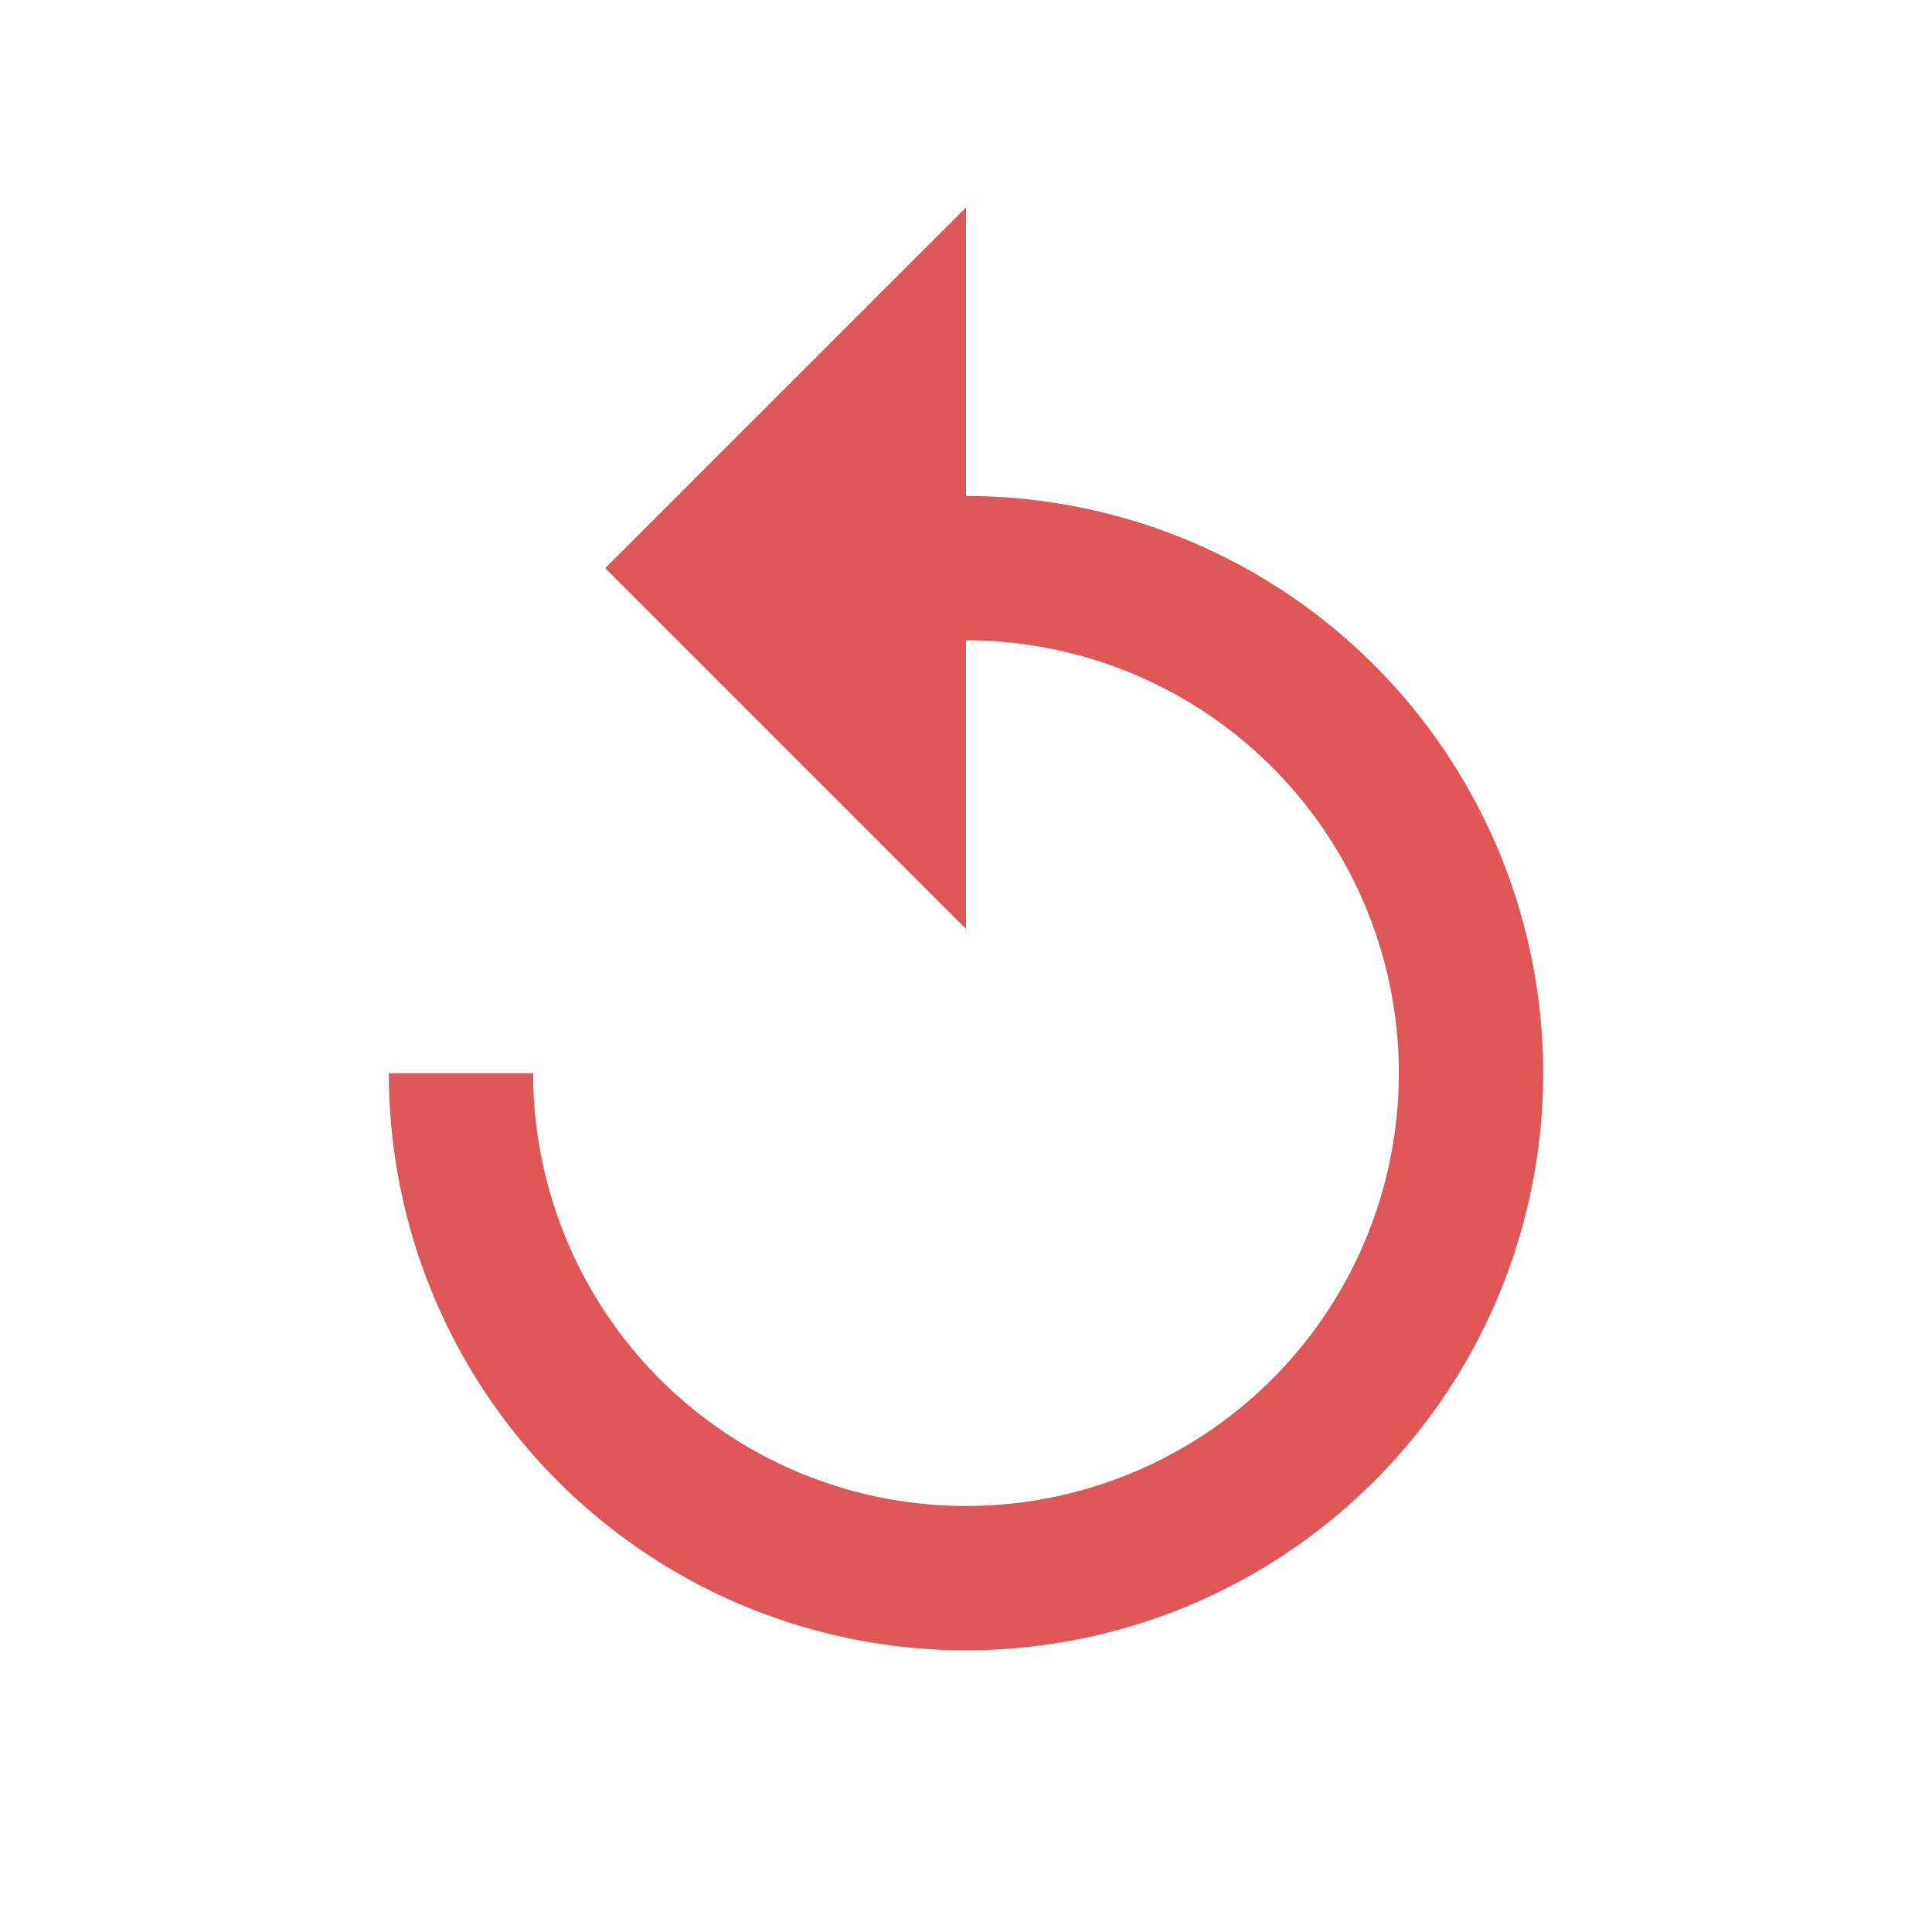 <svg xmlns="http://www.w3.org/2000/svg" width="26" height="26" viewBox="0 0 26 26">
  <g id="Group_214" data-name="Group 214" transform="translate(-343 -286)">
    <g id="Rectangle_493" data-name="Rectangle 493" transform="translate(343 286)" fill="#fff" stroke="#707070" stroke-width="1" opacity="0">
      <rect width="26" height="26" stroke="none"/>
      <rect x="0.5" y="0.5" width="25" height="25" fill="none"/>
    </g>
    <path id="Icon_material-replay" data-name="Icon material-replay" d="M13.767,5.383V1.5L8.912,6.354l4.854,4.854V7.325A5.825,5.825,0,1,1,7.942,13.15H6a7.767,7.767,0,1,0,7.767-7.767Z" transform="translate(342.233 287.292)" fill="#DE5656"/>
  </g>
</svg>
